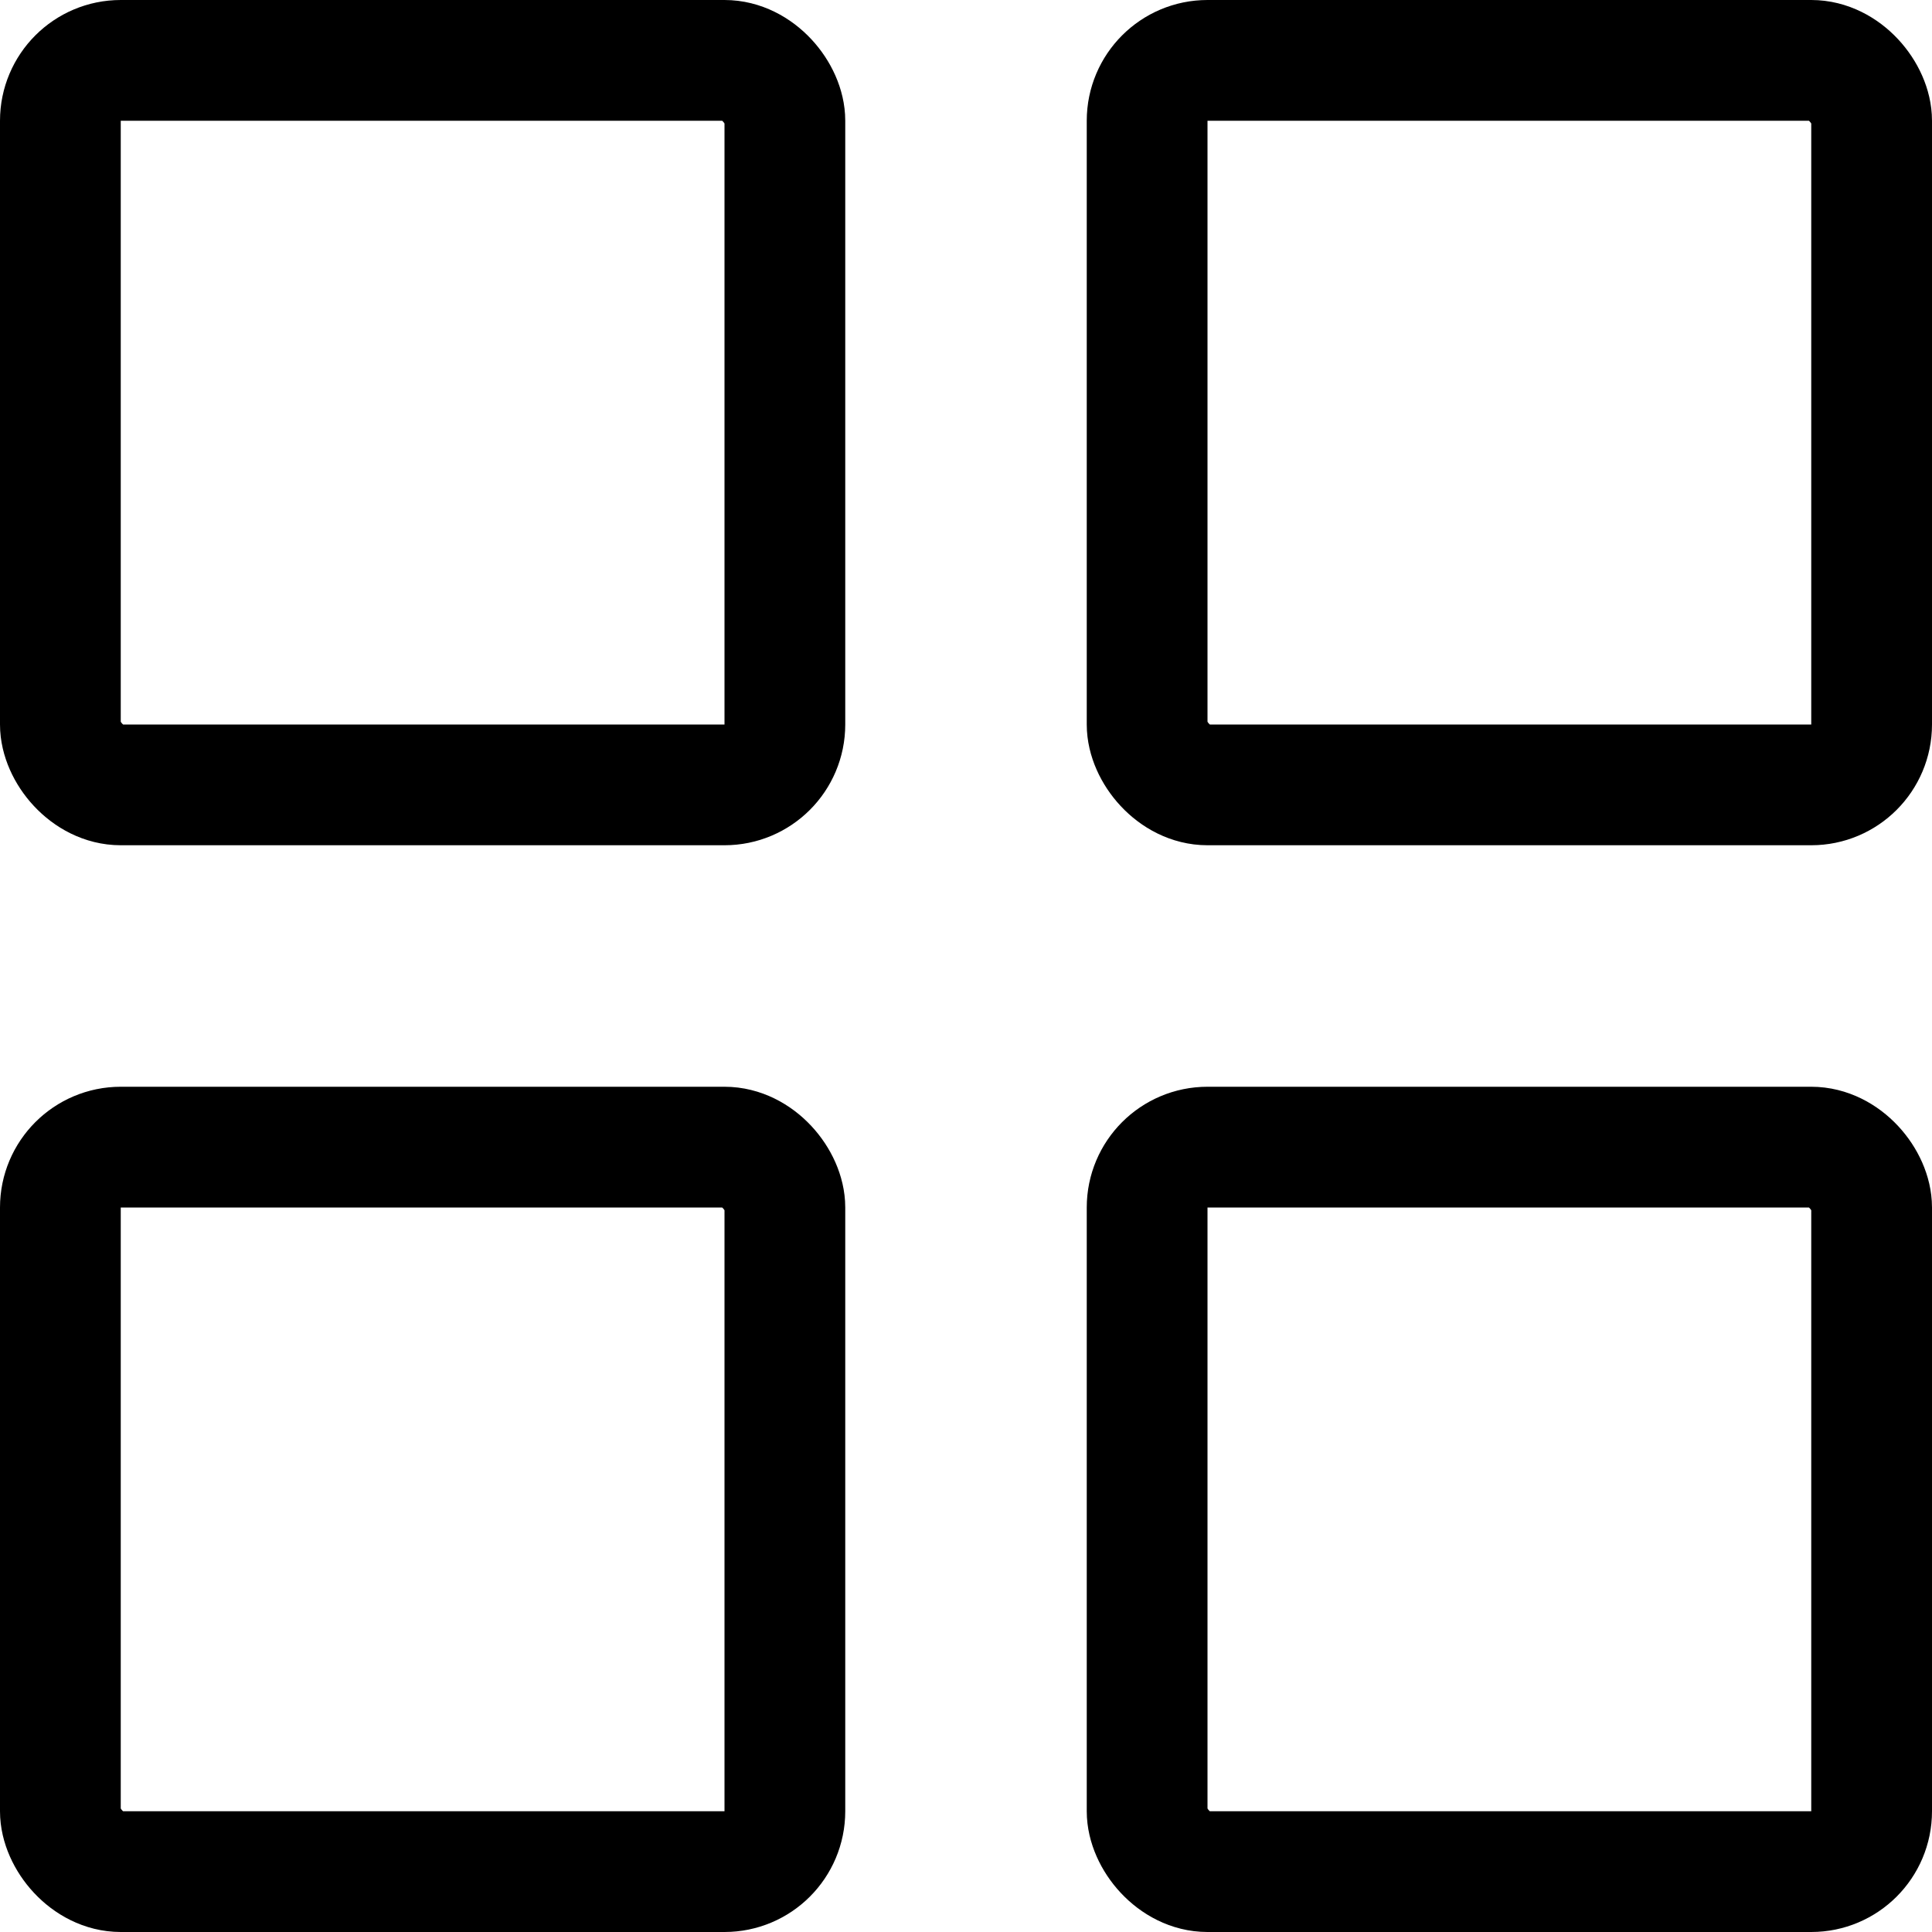 <svg xmlns="http://www.w3.org/2000/svg" width="16" height="16" focusable="false" viewBox="0 0 16 16">
  <g fill="none" stroke="currentColor">
    <rect width="6" height="6" x=".5" y=".5" rx=".5" ry=".5"/>
    <rect width="6" height="6" x=".5" y="9.5" rx=".5" ry=".5"/>
    <rect width="6" height="6" x="9.5" y=".5" rx=".5" ry=".5"/>
    <rect width="6" height="6" x="9.5" y="9.5" rx=".5" ry=".5"/>
  </g>
</svg>
